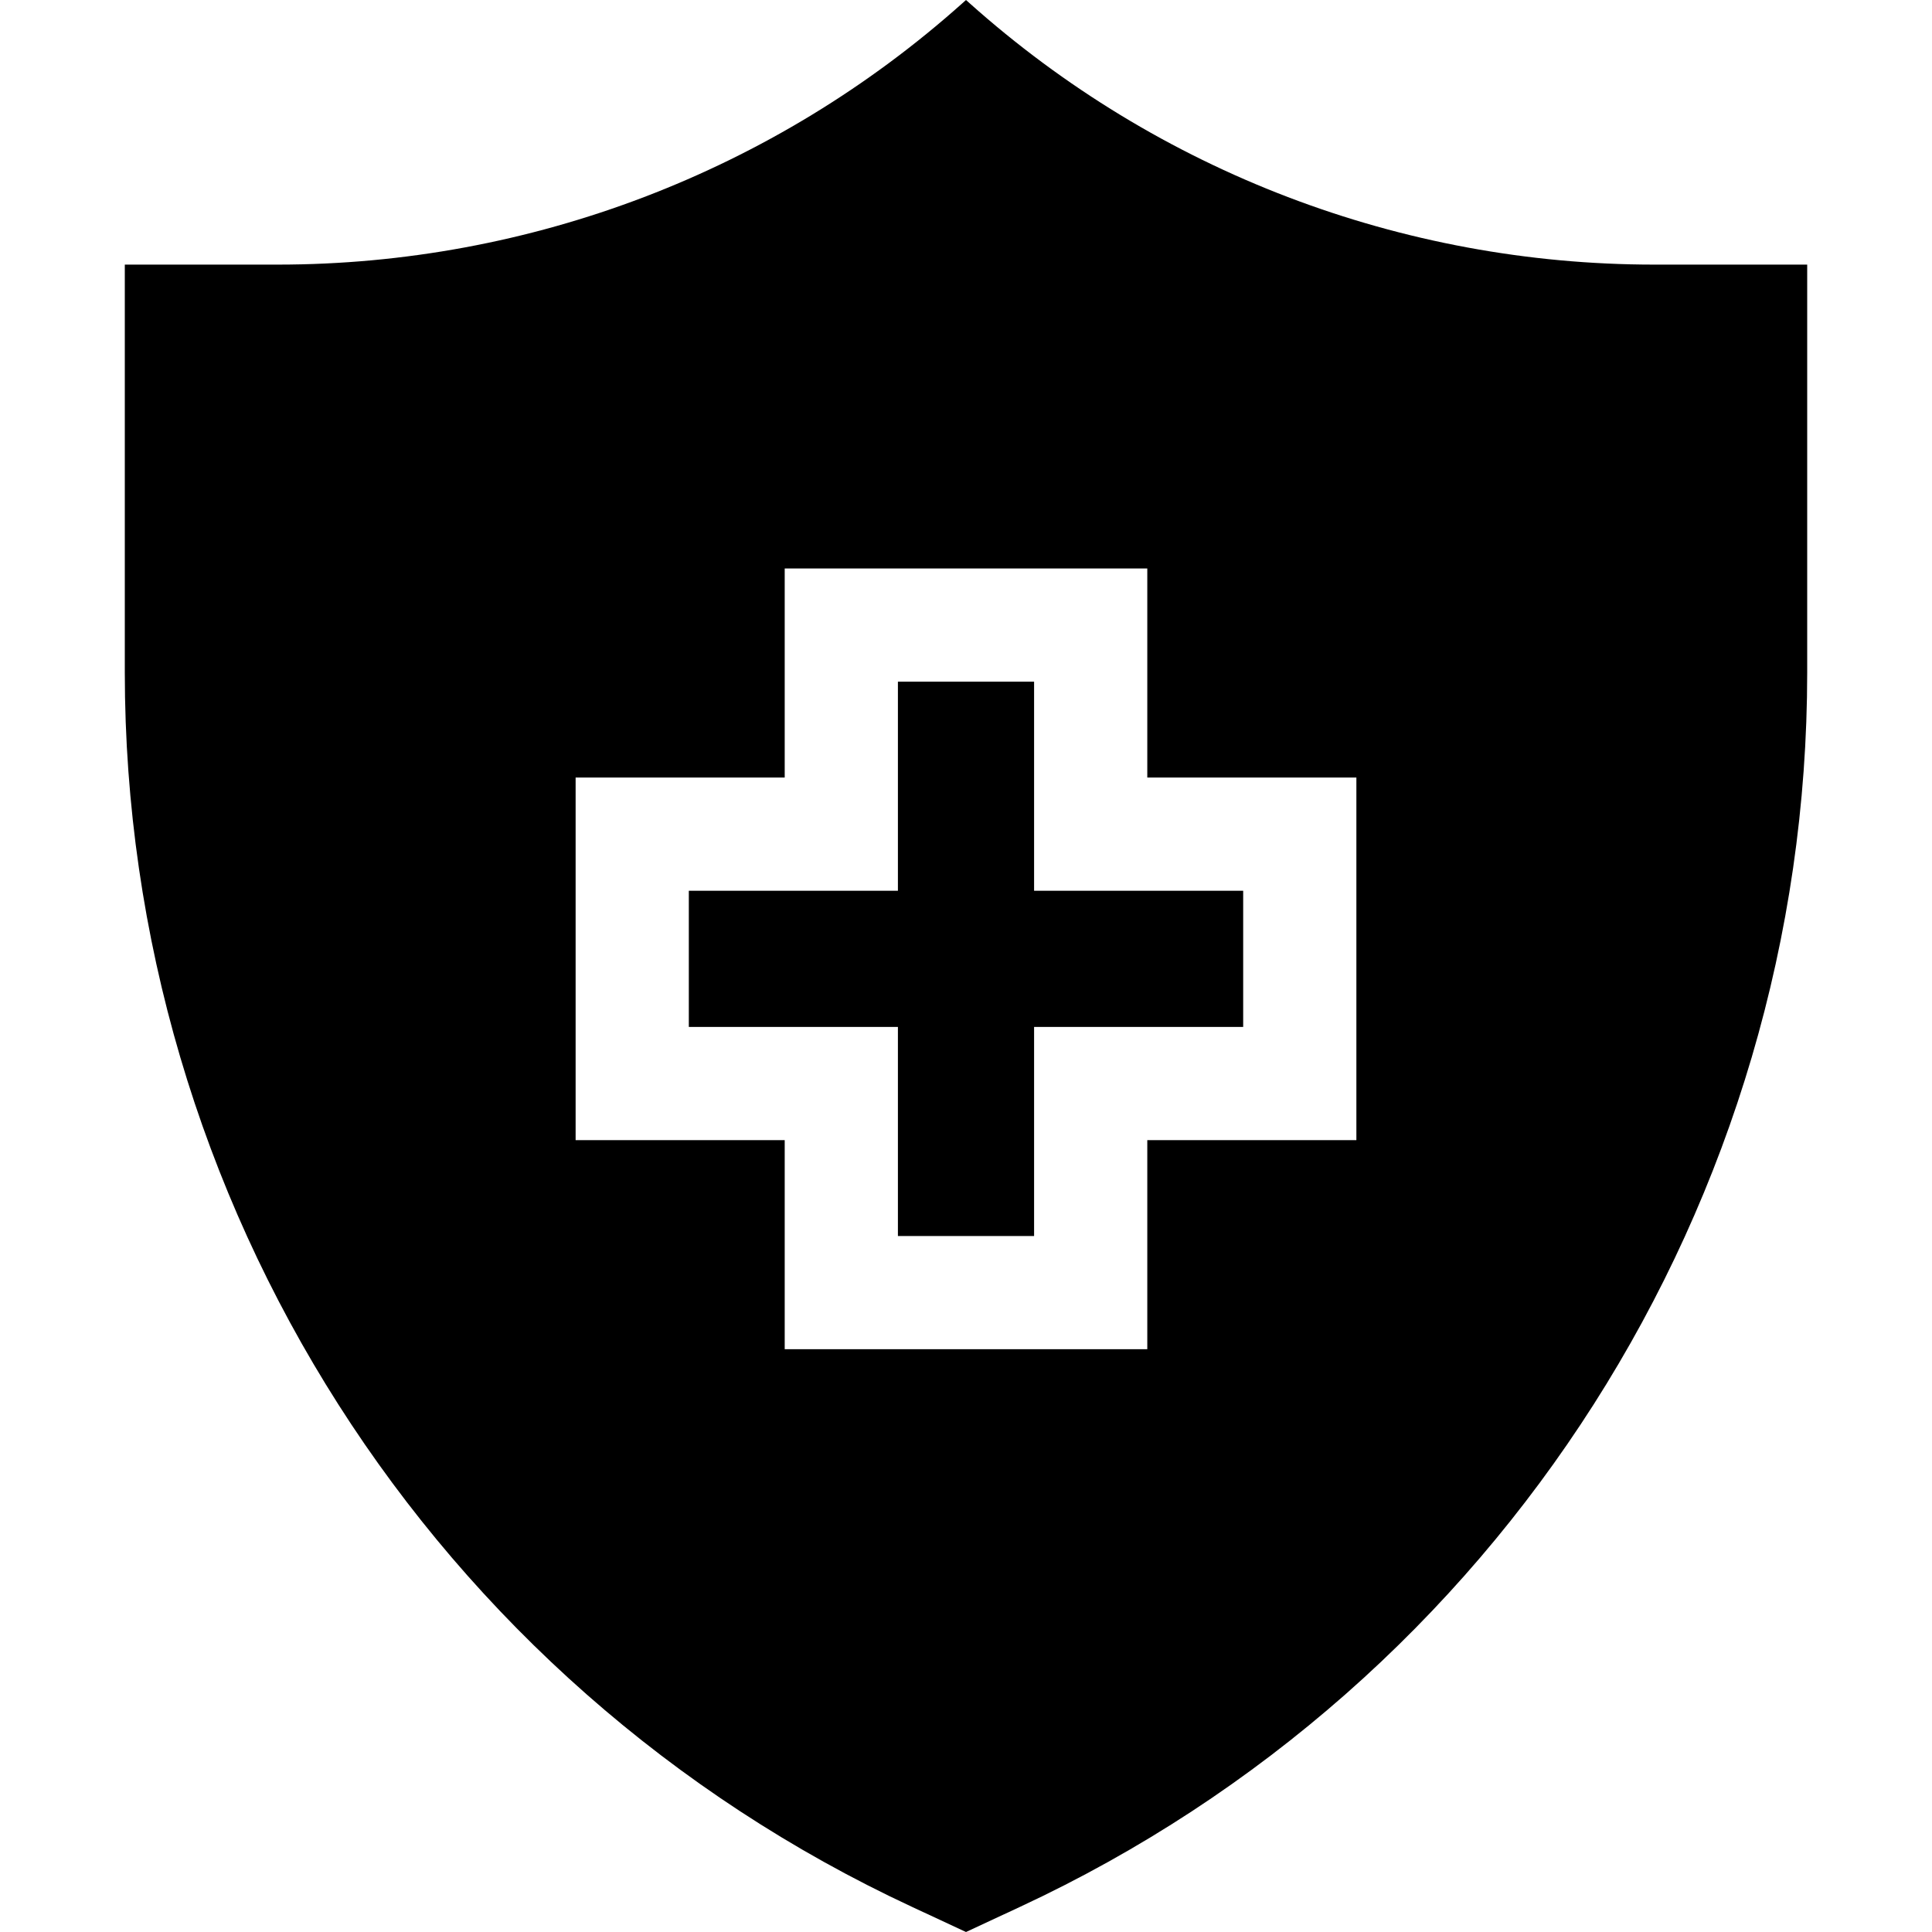 <?xml version="1.0" encoding="iso-8859-1"?>
<!-- Generator: Adobe Illustrator 19.0.0, SVG Export Plug-In . SVG Version: 6.00 Build 0)  -->
<svg version="1.1" id="Capa_1" xmlns="http://www.w3.org/2000/svg" xmlns:xlink="http://www.w3.org/1999/xlink" x="0px" y="0px"
	 viewBox="0 0 512 512" style="enable-background:new 0 0 512 512;" xml:space="preserve">
<g>
	<g>
		<path d="M438.386,70.124c-66.931,0-131.516-24.656-181.418-69.259L256,0l-0.968,0.865
			C205.129,45.468,140.544,70.124,73.614,70.124h-40.54V178.19c0,140.337,81.369,267.943,208.607,327.146L256,512l14.319-6.663
			c127.238-59.203,208.607-186.81,208.607-327.146V70.124H438.386z M359.455,302.147h-55.411v55.411h-96.088v-55.411h-55.411V206.06
			h55.411v-55.411h96.088v55.411h55.411V302.147z"/>
	</g>
</g>
<g>
	<g>
		<polygon points="274.044,236.06 274.044,180.648 237.956,180.648 237.956,236.06 182.545,236.06 182.545,272.147 237.956,272.147 
			237.956,327.559 274.044,327.559 274.044,272.147 329.455,272.147 329.455,236.06 		"/>
	</g>
</g>
<g>
</g>
<g>
</g>
<g>
</g>
<g>
</g>
<g>
</g>
<g>
</g>
<g>
</g>
<g>
</g>
<g>
</g>
<g>
</g>
<g>
</g>
<g>
</g>
<g>
</g>
<g>
</g>
<g>
</g>
</svg>
